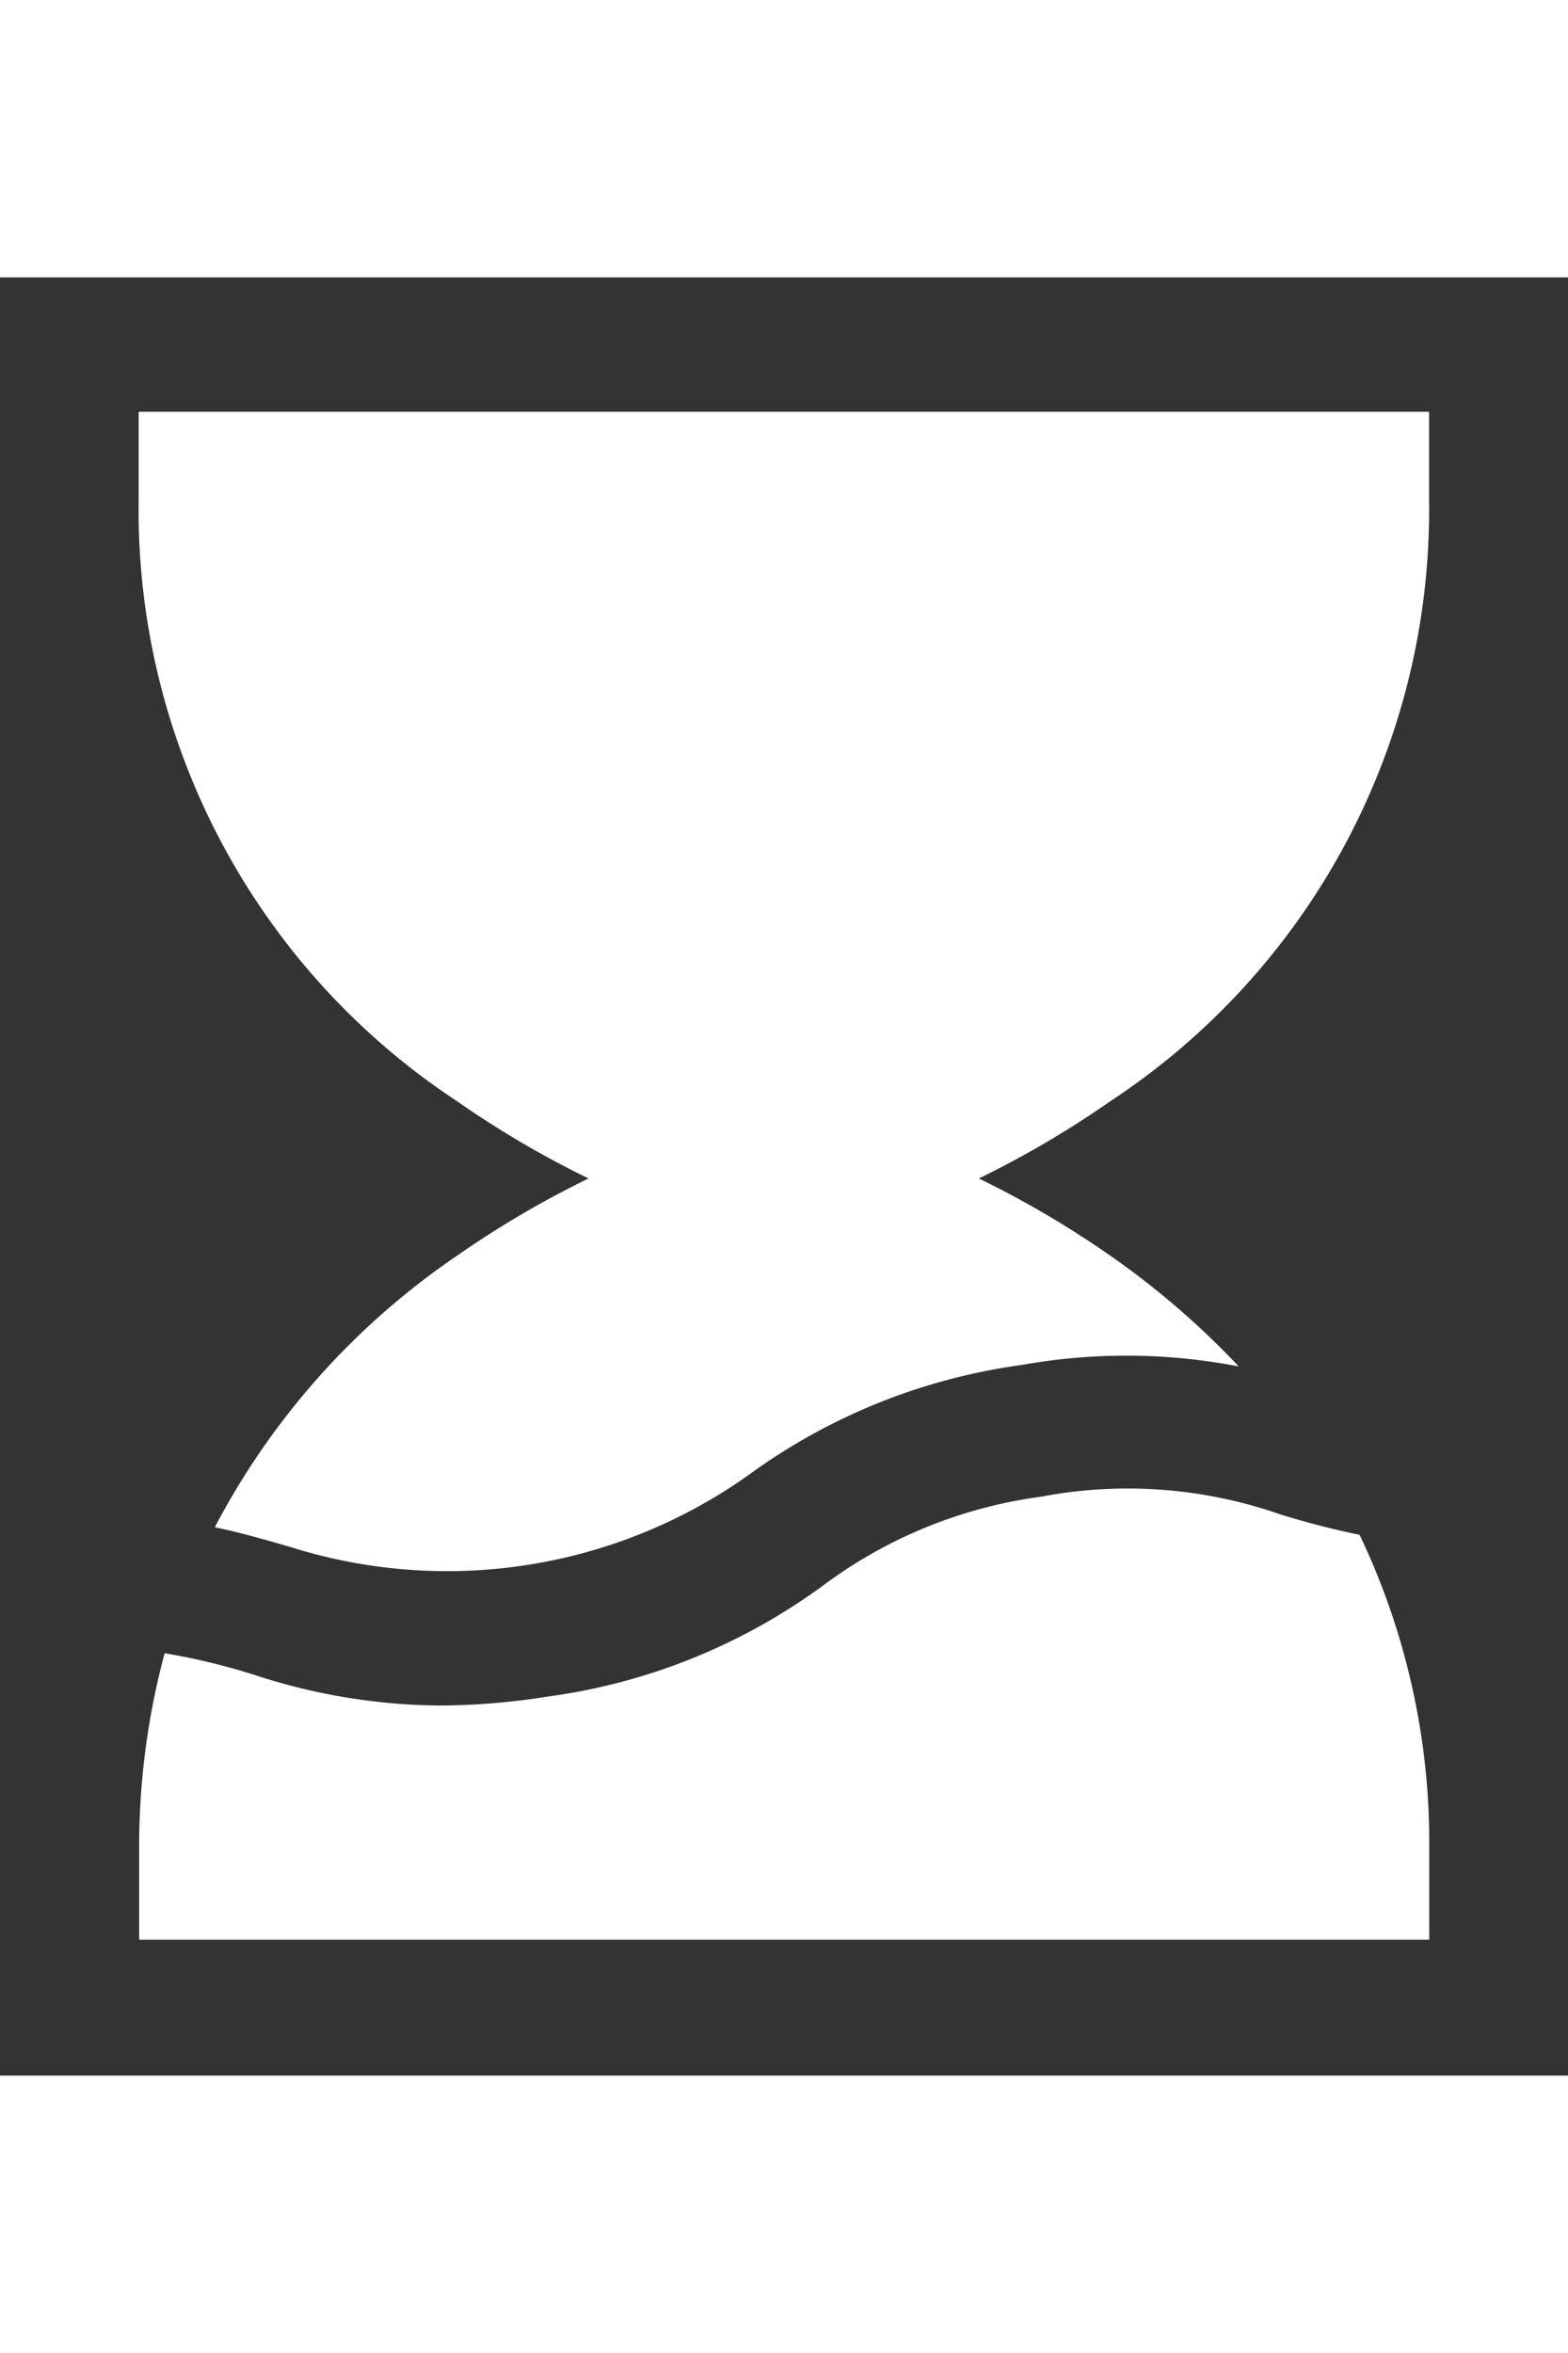 <svg xmlns="http://www.w3.org/2000/svg" id="waiting_menu_active" width="12" height="18" viewBox="0 0 12 18">
    <rect x="0" y="0" width="12" height="18" fill="#333333" stroke="none"/>
    <defs>
        <style>
            .cls-1{fill:#fff}
        </style>
    </defs>
    <path id="Path_9" d="M0 0h12v2.122H0zm0 0" class="cls-1" data-name="Path 9"/>
    <path id="Path_10" d="M0 451.949h12v2.122H0zm0 0" class="cls-1" data-name="Path 10" transform="translate(0 -436.071)"/>
    <path id="Path_11" d="M39.9 90.741v-.69h-9.876v.69a5.414 5.414 0 0 0 2.435 4.583 7.486 7.486 0 0 0 1.008.592 7.488 7.488 0 0 0-1.008.592 5.726 5.726 0 0 0-1.852 2.076c.21.044.4.1.575.15a3.985 3.985 0 0 0 3.505-.546 4.6 4.6 0 0 1 2.1-.846 4.529 4.529 0 0 1 1.656.012 6.284 6.284 0 0 0-.981-.846 7.49 7.49 0 0 0-1.008-.592 7.5 7.5 0 0 0 1.008-.592 5.415 5.415 0 0 0 2.438-4.583zm0 0" class="cls-1" data-name="Path 11" transform="translate(-28.963 -86.901)"/>
    <path id="Path_12" d="M36.948 324.419a3.578 3.578 0 0 0-1.691.685 4.6 4.6 0 0 1-2.1.846 5.4 5.4 0 0 1-.835.069 4.656 4.656 0 0 1-1.421-.237 4.974 4.974 0 0 0-.679-.163 5.7 5.7 0 0 0-.195 1.5v.691H39.9v-.691a5.464 5.464 0 0 0-.533-2.406 6.32 6.32 0 0 1-.606-.156 3.548 3.548 0 0 0-1.814-.139zm0 0" class="cls-1" data-name="Path 12" transform="translate(-28.962 -312.972)"/>
</svg>
